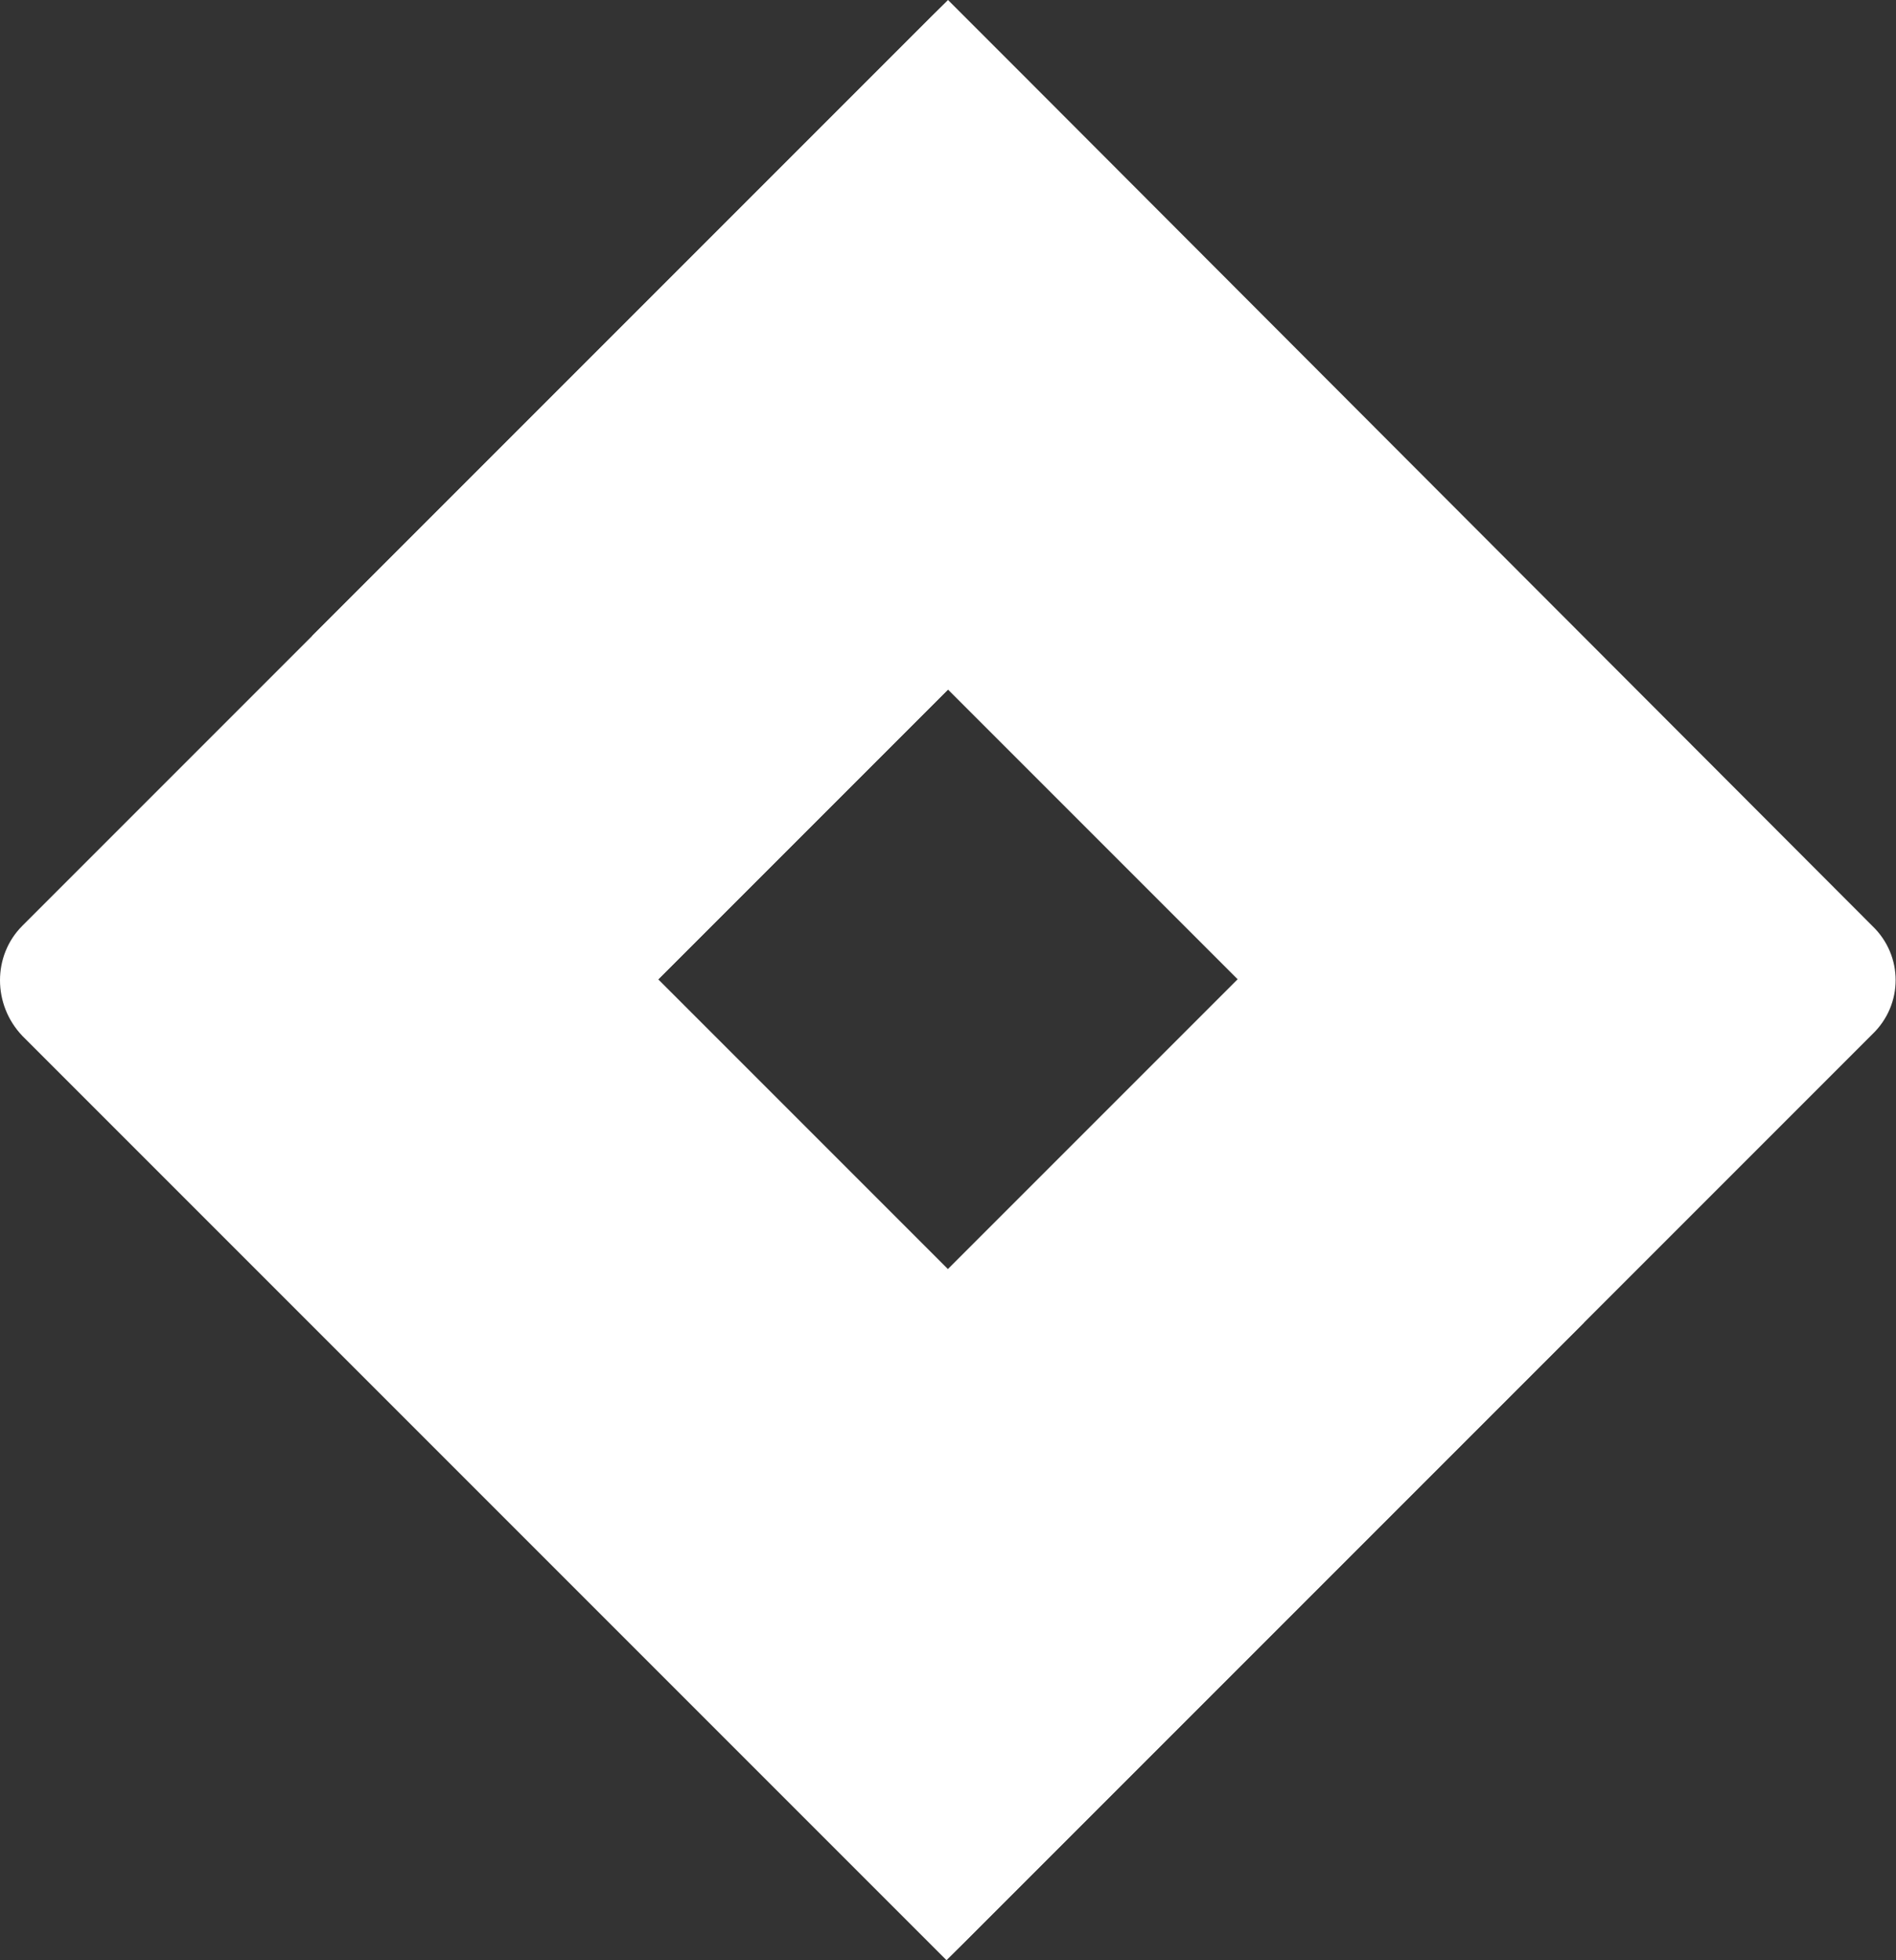 <?xml version="1.0" encoding="utf-8"?>
<!-- Generator: Adobe Illustrator 26.0.2, SVG Export Plug-In . SVG Version: 6.00 Build 0)  -->
<svg version="1.1" id="svg8093" xmlns:svg="http://www.w3.org/2000/svg"
	 xmlns="http://www.w3.org/2000/svg" xmlns:xlink="http://www.w3.org/1999/xlink" x="0px" y="0px" viewBox="0 0 127.6 131.9"
	 style="enable-background:new 0 0 127.6 131.9;" xml:space="preserve">
<rect x="0" y="0" width="127.6" height="131.9" fill="#333333" stroke="none"/>
<style type="text/css">
	.st0{fill:#FFFFFF;}
</style>
<path id="path8005" class="st0" d="M126,62.3L69.3,5.5L63.8,0L1.5,62.3c-2,2-2,5.3,0,7.4l39,39l23.2,23.2L126,69.6
	C128.1,67.6,128.1,64.3,126,62.3z M63.8,85.4L44.3,65.9l19.5-19.5l19.5,19.5L63.8,85.4z"/>
<path id="path8015" class="st0" d="M63.8,46.4C51,33.7,50.9,13,63.6,0.2L21,42.8L44.2,66L63.8,46.4z"/>
<path id="path8025" class="st0" d="M83.3,65.9L63.8,85.4c6.2,6.2,9.6,14.5,9.6,23.2c0,8.7-3.5,17.1-9.6,23.2l42.8-42.8
	C106.6,89.1,83.3,65.9,83.3,65.9z"/>
</svg>
